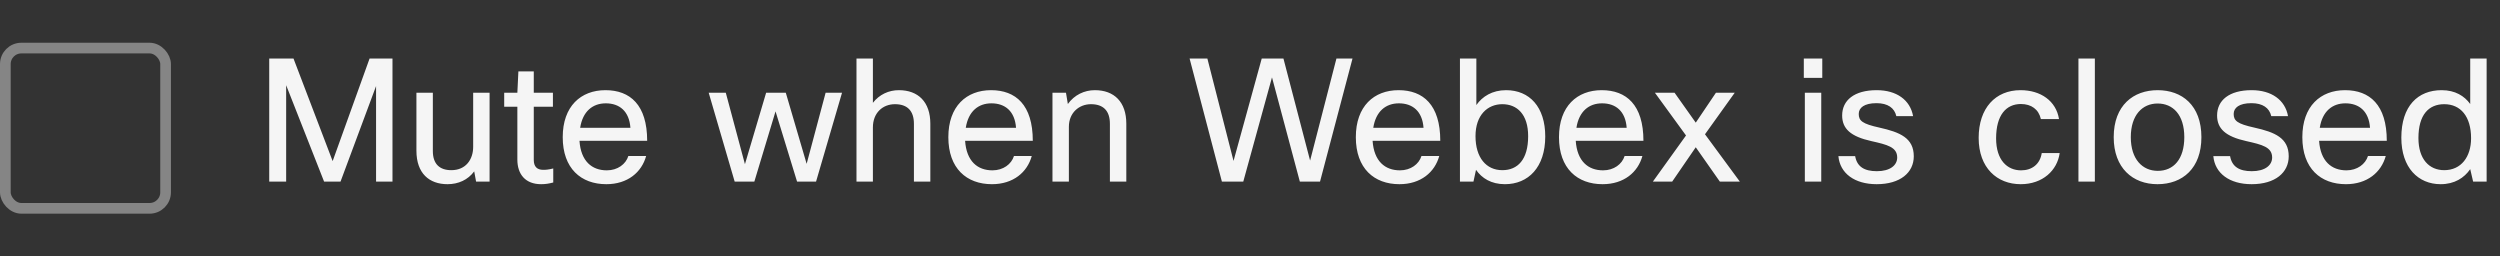 <svg width="234" height="24" viewBox="0 0 234 24" fill="none" xmlns="http://www.w3.org/2000/svg">
<rect x="0" y="0" width="234" height="24" fill="#333333" stroke="none"/>
<rect x="0.5" y="4.5" width="15" height="15" rx="1.5" stroke="white" stroke-opacity="0.4"/>
<path d="M31.872 17H30.336L26.784 7.976V17H25.2V5.48H27.472L31.136 15.08L34.592 5.48H36.736V17H35.2V8.056L31.872 17ZM38.977 8.68H40.514V14.136C40.514 15.368 41.169 15.928 42.242 15.928C43.633 15.928 44.289 14.888 44.289 13.752V8.68H45.825V17H44.562L44.386 16.04C43.794 16.84 42.898 17.24 41.889 17.24C40.178 17.24 38.977 16.232 38.977 14.104V8.68ZM51.785 15.768V17.08C51.369 17.192 51.033 17.24 50.649 17.24C49.177 17.24 48.425 16.312 48.425 14.936V9.992H47.193V8.68H48.425L48.521 6.68H49.961V8.68H51.753V9.992H49.961V14.968C49.961 15.592 50.265 15.896 50.841 15.896C51.113 15.896 51.321 15.88 51.785 15.768ZM58.815 14.6H60.479C60.063 16.12 58.751 17.24 56.751 17.24C54.383 17.24 52.671 15.768 52.671 12.84C52.671 9.944 54.367 8.44 56.671 8.44C58.975 8.44 60.575 9.816 60.575 13.176H54.239C54.367 15.096 55.407 15.944 56.799 15.944C57.807 15.944 58.575 15.368 58.815 14.6ZM54.303 11.96H59.007C58.895 10.408 57.983 9.672 56.703 9.672C55.471 9.672 54.543 10.424 54.303 11.96ZM77.278 8.68H78.814L76.382 17H74.606L72.59 10.424L70.606 17H68.766L66.334 8.68H67.934L69.726 15.368L71.71 8.68H73.55L75.502 15.336L77.278 8.68ZM81.703 17H80.167V5.48H81.703V9.624C82.311 8.84 83.191 8.44 84.135 8.44C85.943 8.44 87.079 9.544 87.079 11.576V17H85.543V11.592C85.543 10.344 84.903 9.752 83.767 9.752C82.631 9.752 81.703 10.552 81.703 11.928V17ZM94.909 14.6H96.573C96.157 16.12 94.845 17.24 92.845 17.24C90.477 17.24 88.765 15.768 88.765 12.84C88.765 9.944 90.461 8.44 92.765 8.44C95.069 8.44 96.669 9.816 96.669 13.176H90.333C90.461 15.096 91.501 15.944 92.893 15.944C93.901 15.944 94.669 15.368 94.909 14.6ZM90.397 11.96H95.101C94.989 10.408 94.077 9.672 92.797 9.672C91.565 9.672 90.637 10.424 90.397 11.96ZM100.047 17H98.511V8.68H99.775L99.951 9.736C100.559 8.888 101.487 8.44 102.479 8.44C104.287 8.44 105.423 9.544 105.423 11.576V17H103.887V11.592C103.887 10.344 103.247 9.752 102.111 9.752C101.007 9.752 100.047 10.552 100.047 11.864V17ZM125.09 5.48H126.594L123.554 17H121.666L119.058 7.24L116.37 17H114.37L111.346 5.48H113.01L115.458 15.064L118.098 5.48H120.13L122.626 15.032L125.09 5.48ZM133.05 14.6H134.714C134.298 16.12 132.986 17.24 130.986 17.24C128.618 17.24 126.906 15.768 126.906 12.84C126.906 9.944 128.602 8.44 130.906 8.44C133.21 8.44 134.81 9.816 134.81 13.176H128.474C128.602 15.096 129.642 15.944 131.034 15.944C132.042 15.944 132.81 15.368 133.05 14.6ZM128.538 11.96H133.242C133.13 10.408 132.218 9.672 130.938 9.672C129.706 9.672 128.778 10.424 128.538 11.96ZM137.915 17H136.651V5.48H138.187V9.832C138.747 9.032 139.675 8.44 140.971 8.44C143.163 8.44 144.635 10.008 144.635 12.776C144.635 15.656 143.051 17.24 140.859 17.24C139.579 17.24 138.699 16.68 138.155 15.896L137.915 17ZM143.035 12.744C143.035 10.696 141.995 9.752 140.619 9.752C139.243 9.752 138.107 10.76 138.107 12.744C138.107 14.76 139.115 15.928 140.619 15.928C142.059 15.928 143.035 14.936 143.035 12.744ZM152.065 14.6H153.729C153.313 16.12 152.001 17.24 150.001 17.24C147.633 17.24 145.921 15.768 145.921 12.84C145.921 9.944 147.617 8.44 149.921 8.44C152.225 8.44 153.825 9.816 153.825 13.176H147.489C147.617 15.096 148.657 15.944 150.049 15.944C151.057 15.944 151.825 15.368 152.065 14.6ZM147.553 11.96H152.257C152.145 10.408 151.233 9.672 149.953 9.672C148.721 9.672 147.793 10.424 147.553 11.96ZM162.371 8.68L159.587 12.568L162.851 17H160.979L158.723 13.784L156.515 17H154.707L157.811 12.68L154.899 8.68H156.739L158.723 11.48L160.611 8.68H162.371ZM170.565 7.288H168.837V5.48H170.565V7.288ZM170.469 17H168.933V8.68H170.469V17ZM172.074 14.616H173.642C173.818 15.608 174.506 16.024 175.674 16.024C176.922 16.024 177.578 15.464 177.578 14.744C177.578 13.768 176.65 13.544 175.162 13.208C173.21 12.776 172.426 12.04 172.426 10.808C172.426 9.384 173.562 8.44 175.658 8.44C177.514 8.44 178.794 9.352 179.066 10.872H177.498C177.322 10.104 176.698 9.656 175.642 9.656C174.49 9.656 173.978 10.088 173.978 10.664C173.978 11.304 174.314 11.592 175.914 11.944C177.85 12.376 179.13 12.92 179.13 14.632C179.13 16.152 177.866 17.24 175.658 17.24C173.578 17.24 172.218 16.216 172.074 14.616ZM191.107 14.328H192.786C192.562 15.944 191.203 17.24 189.139 17.24C186.931 17.24 185.203 15.72 185.203 12.904C185.203 10.12 186.771 8.44 189.123 8.44C191.011 8.44 192.451 9.448 192.723 11.144H191.027C190.819 10.232 190.131 9.736 189.155 9.736C187.795 9.736 186.835 10.744 186.835 12.952C186.835 14.984 187.875 15.944 189.171 15.944C190.195 15.944 190.947 15.368 191.107 14.328ZM196.078 5.48V17H194.542V5.48H196.078ZM197.843 12.84C197.843 9.848 199.699 8.44 201.955 8.44C204.227 8.44 206.051 9.848 206.051 12.84C206.051 15.752 204.291 17.24 201.939 17.24C199.619 17.24 197.843 15.72 197.843 12.84ZM199.443 12.84C199.443 14.904 200.531 15.992 201.971 15.992C203.443 15.992 204.451 14.904 204.451 12.84C204.451 10.728 203.379 9.688 201.955 9.688C200.531 9.688 199.443 10.76 199.443 12.84ZM207.168 14.616H208.736C208.912 15.608 209.6 16.024 210.768 16.024C212.016 16.024 212.672 15.464 212.672 14.744C212.672 13.768 211.744 13.544 210.256 13.208C208.304 12.776 207.52 12.04 207.52 10.808C207.52 9.384 208.656 8.44 210.752 8.44C212.608 8.44 213.888 9.352 214.16 10.872H212.592C212.416 10.104 211.792 9.656 210.736 9.656C209.584 9.656 209.072 10.088 209.072 10.664C209.072 11.304 209.408 11.592 211.008 11.944C212.944 12.376 214.224 12.92 214.224 14.632C214.224 16.152 212.96 17.24 210.752 17.24C208.672 17.24 207.312 16.216 207.168 14.616ZM221.643 14.6H223.307C222.891 16.12 221.579 17.24 219.579 17.24C217.211 17.24 215.499 15.768 215.499 12.84C215.499 9.944 217.195 8.44 219.499 8.44C221.803 8.44 223.403 9.816 223.403 13.176H217.067C217.195 15.096 218.235 15.944 219.627 15.944C220.635 15.944 221.403 15.368 221.643 14.6ZM217.131 11.96H221.835C221.723 10.408 220.811 9.672 219.531 9.672C218.299 9.672 217.371 10.424 217.131 11.96ZM232.749 17H231.485L231.213 15.832C230.653 16.648 229.741 17.24 228.445 17.24C226.349 17.24 224.765 15.704 224.765 12.888C224.765 9.912 226.317 8.44 228.541 8.44C229.805 8.44 230.669 8.984 231.213 9.736V5.48H232.749V17ZM226.365 12.92C226.365 14.92 227.389 15.928 228.781 15.928C230.365 15.928 231.293 14.68 231.293 12.936C231.293 10.904 230.317 9.752 228.781 9.752C227.325 9.752 226.365 10.744 226.365 12.92Z" fill="white" fill-opacity="0.95"/>
</svg>
